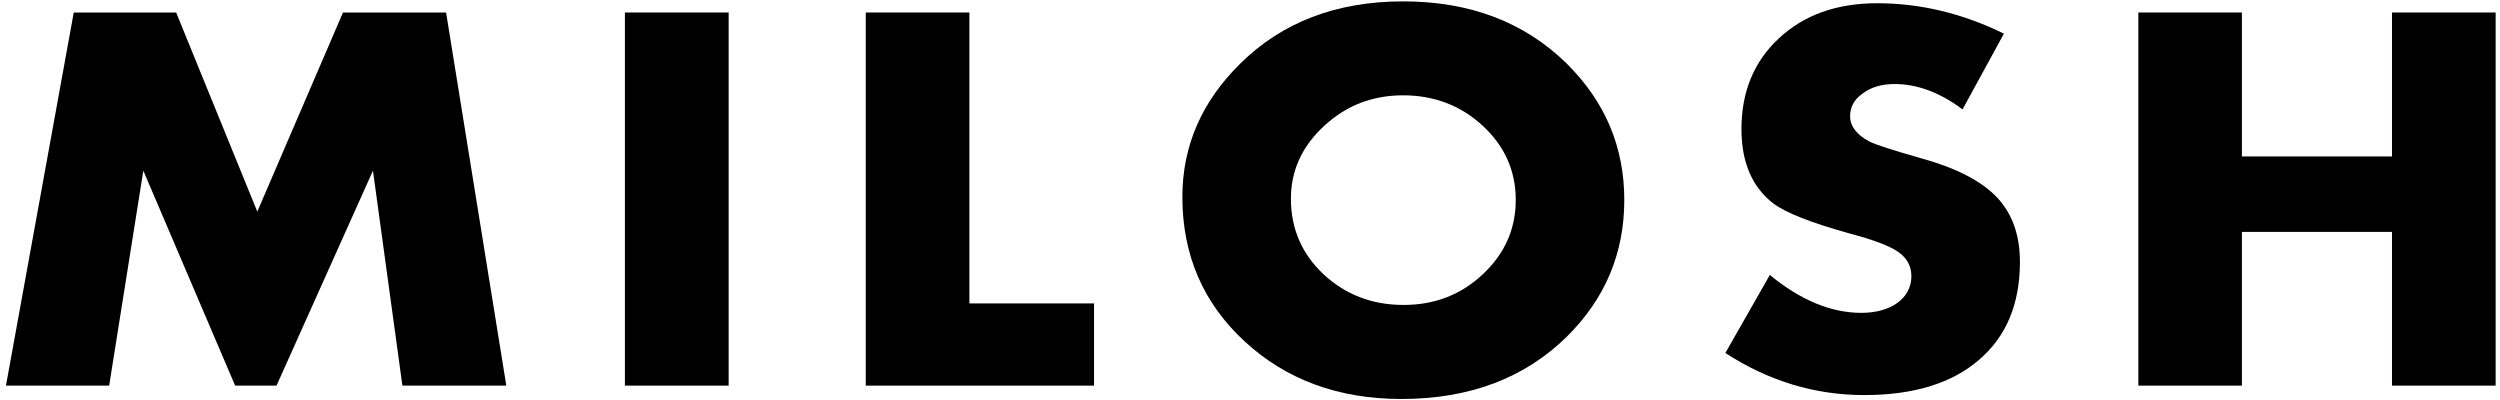 <svg width="281" height="45" viewBox="0 0 281 45" fill="none" xmlns="http://www.w3.org/2000/svg">
<path d="M12.27 43.345L16.11 19.185L26.43 43.345H31.08L41.92 19.185L45.23 43.345H56.91L50.14 1.405H38.55L28.92 23.785L19.8 1.405H8.29L0.67 43.345H12.27Z" fill="black"/>
<path d="M81.9 1.405H70.24V43.345H81.9V1.405Z" fill="black"/>
<path d="M97.31 1.405V43.345H122.97V34.105H108.96V1.405H97.31Z" fill="black"/>
<path d="M157.719 0.155C165.229 0.155 171.37 2.495 176.12 7.165C180.42 11.445 182.57 16.505 182.57 22.485C182.57 28.465 180.42 33.575 176.12 37.834C171.37 42.505 165.169 44.845 157.519 44.845C150.439 44.845 144.57 42.684 139.9 38.374C135.23 34.065 132.899 28.655 132.899 22.135C132.899 16.415 135.069 11.425 139.389 7.165C144.099 2.495 150.21 0.155 157.719 0.155ZM157.719 10.714C156.198 10.714 154.776 10.936 153.451 11.377C152.184 11.797 151.013 12.42 149.924 13.242C149.873 13.28 149.82 13.316 149.769 13.355C149.513 13.554 149.263 13.767 149.016 13.989C148.954 14.044 148.891 14.098 148.83 14.155C148.826 14.158 148.823 14.162 148.82 14.165L148.369 14.599C148.257 14.712 148.15 14.828 148.044 14.943C148.014 14.975 147.982 15.005 147.953 15.038C146.05 17.139 145.099 19.578 145.099 22.345C145.099 25.695 146.32 28.525 148.759 30.825C151.229 33.115 154.21 34.275 157.75 34.275C161.29 34.275 164.21 33.125 166.67 30.825C166.937 30.575 167.188 30.317 167.426 30.056C169.387 27.911 170.37 25.385 170.37 22.475C170.37 19.205 169.139 16.445 166.679 14.155C164.219 11.865 161.189 10.714 157.719 10.714Z" fill="black"/>
<path d="M213.28 34.035C212.8 34.395 212.21 34.665 211.52 34.865C210.82 35.065 210.05 35.165 209.23 35.165C205.81 35.165 202.38 33.745 198.93 30.905L193.93 39.675C198.78 42.825 203.98 44.405 209.54 44.405C215.1 44.405 219.37 43.085 222.42 40.465C225.5 37.845 227.04 34.165 227.04 29.435C227.04 26.425 226.18 24.015 224.46 22.185C222.72 20.355 219.92 18.895 216.02 17.815C212.75 16.885 210.79 16.255 210.12 15.905C208.67 15.135 207.95 14.175 207.95 13.055C207.95 12.025 208.41 11.175 209.37 10.505C210.32 9.795 211.5 9.445 212.94 9.445C215.5 9.445 218.05 10.395 220.59 12.295L225.24 3.785C220.61 1.505 215.86 0.365 211 0.365C206.45 0.365 202.77 1.675 199.95 4.305C197.14 6.915 195.74 10.315 195.74 14.515C195.74 18.225 196.93 21.005 199.29 22.845C200.7 23.915 203.56 25.035 207.83 26.225C210.56 26.945 212.41 27.645 213.39 28.335C214.36 29.025 214.84 29.925 214.84 31.045C214.84 31.665 214.7 32.225 214.43 32.735C214.16 33.245 213.78 33.665 213.29 34.025L213.28 34.035Z" fill="black"/>
<path d="M280.51 43.345V1.405H268.86V17.585H251.99V1.405H240.35V43.345H251.99V26.065H268.86V43.345H280.51Z" fill="black"/>
</svg>
